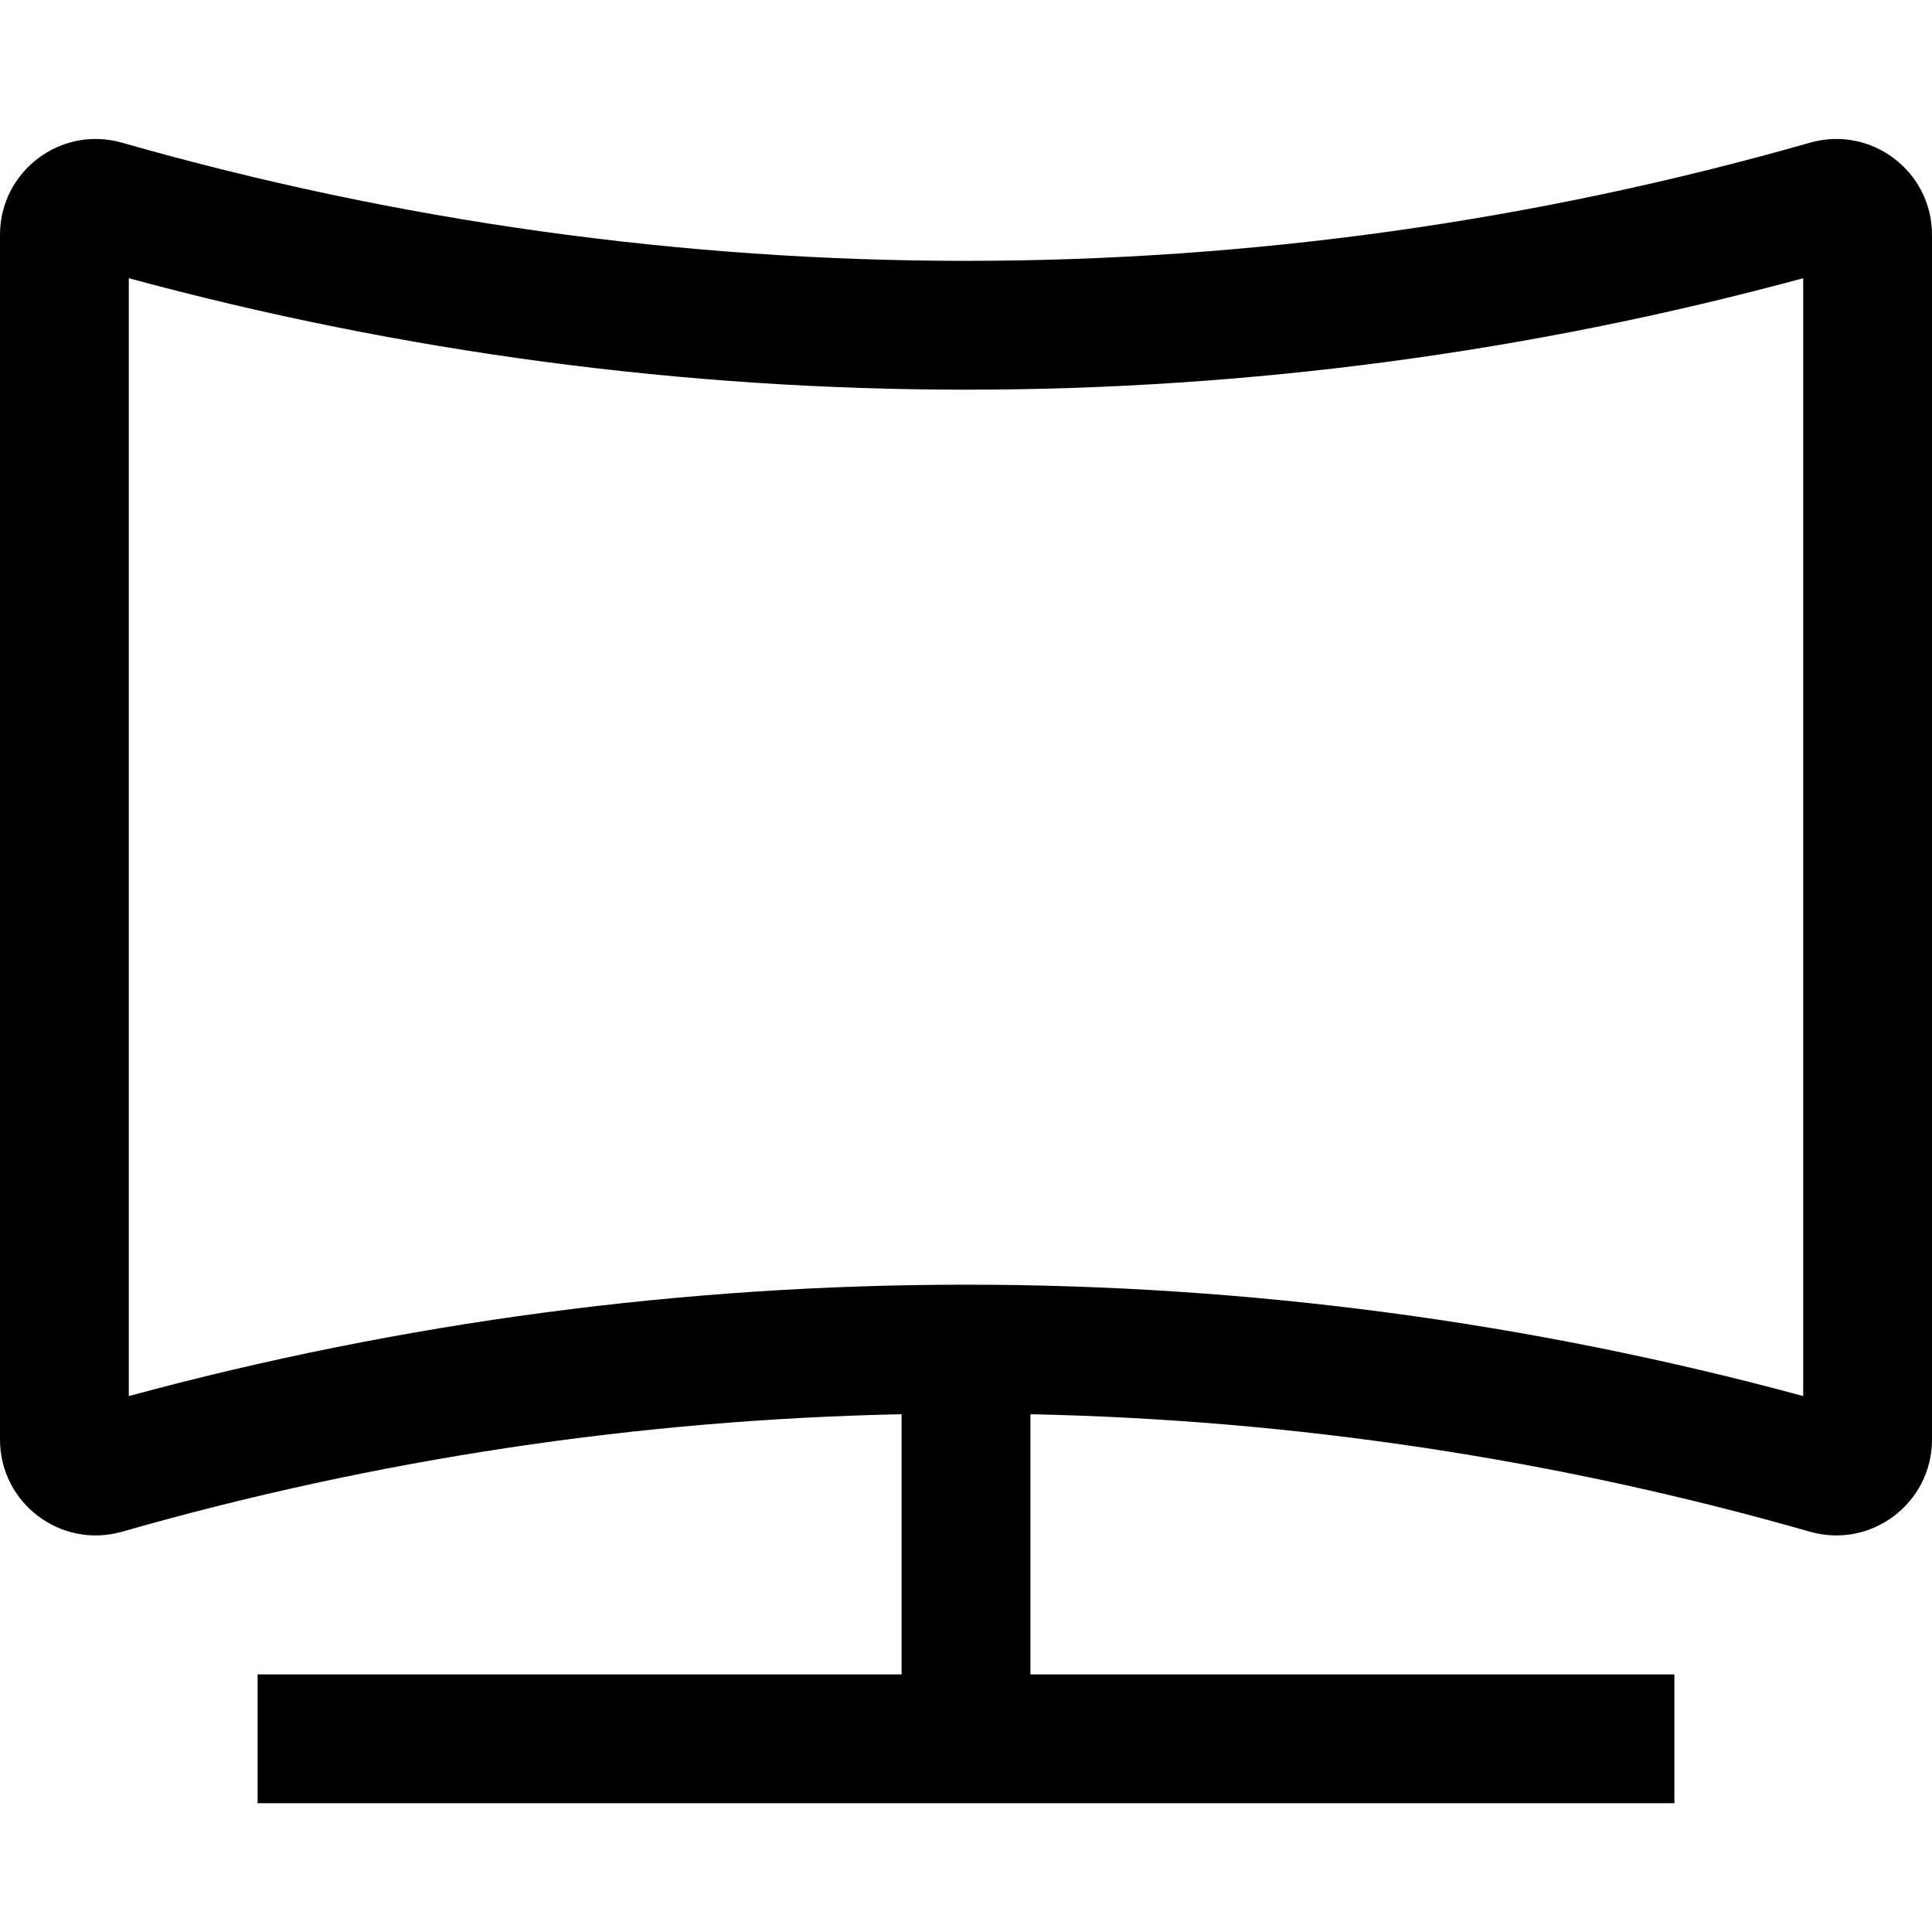 <svg width="15" height="15" viewBox="0 0 15 15" fill="none" xmlns="http://www.w3.org/2000/svg">
<path fill-rule="evenodd" clip-rule="evenodd" d="M1 2.16L1 10.839C5.256 9.686 9.744 9.686 14 10.839V2.16C9.744 3.314 5.256 3.314 1 2.16ZM4.17233e-07 1.823C4.17233e-07 1.329 0.473 0.972 0.948 1.108C5.23 2.331 9.77 2.331 14.052 1.108C14.527 0.972 15 1.329 15 1.823V11.177C15 11.671 14.527 12.028 14.052 11.892C12.073 11.326 10.039 11.022 8 10.98V13H13V14H2V13H7V10.98C4.962 11.022 2.927 11.326 0.948 11.892C0.473 12.028 0 11.671 0 11.177L4.17233e-07 1.823Z" fill="black"/>
</svg>
